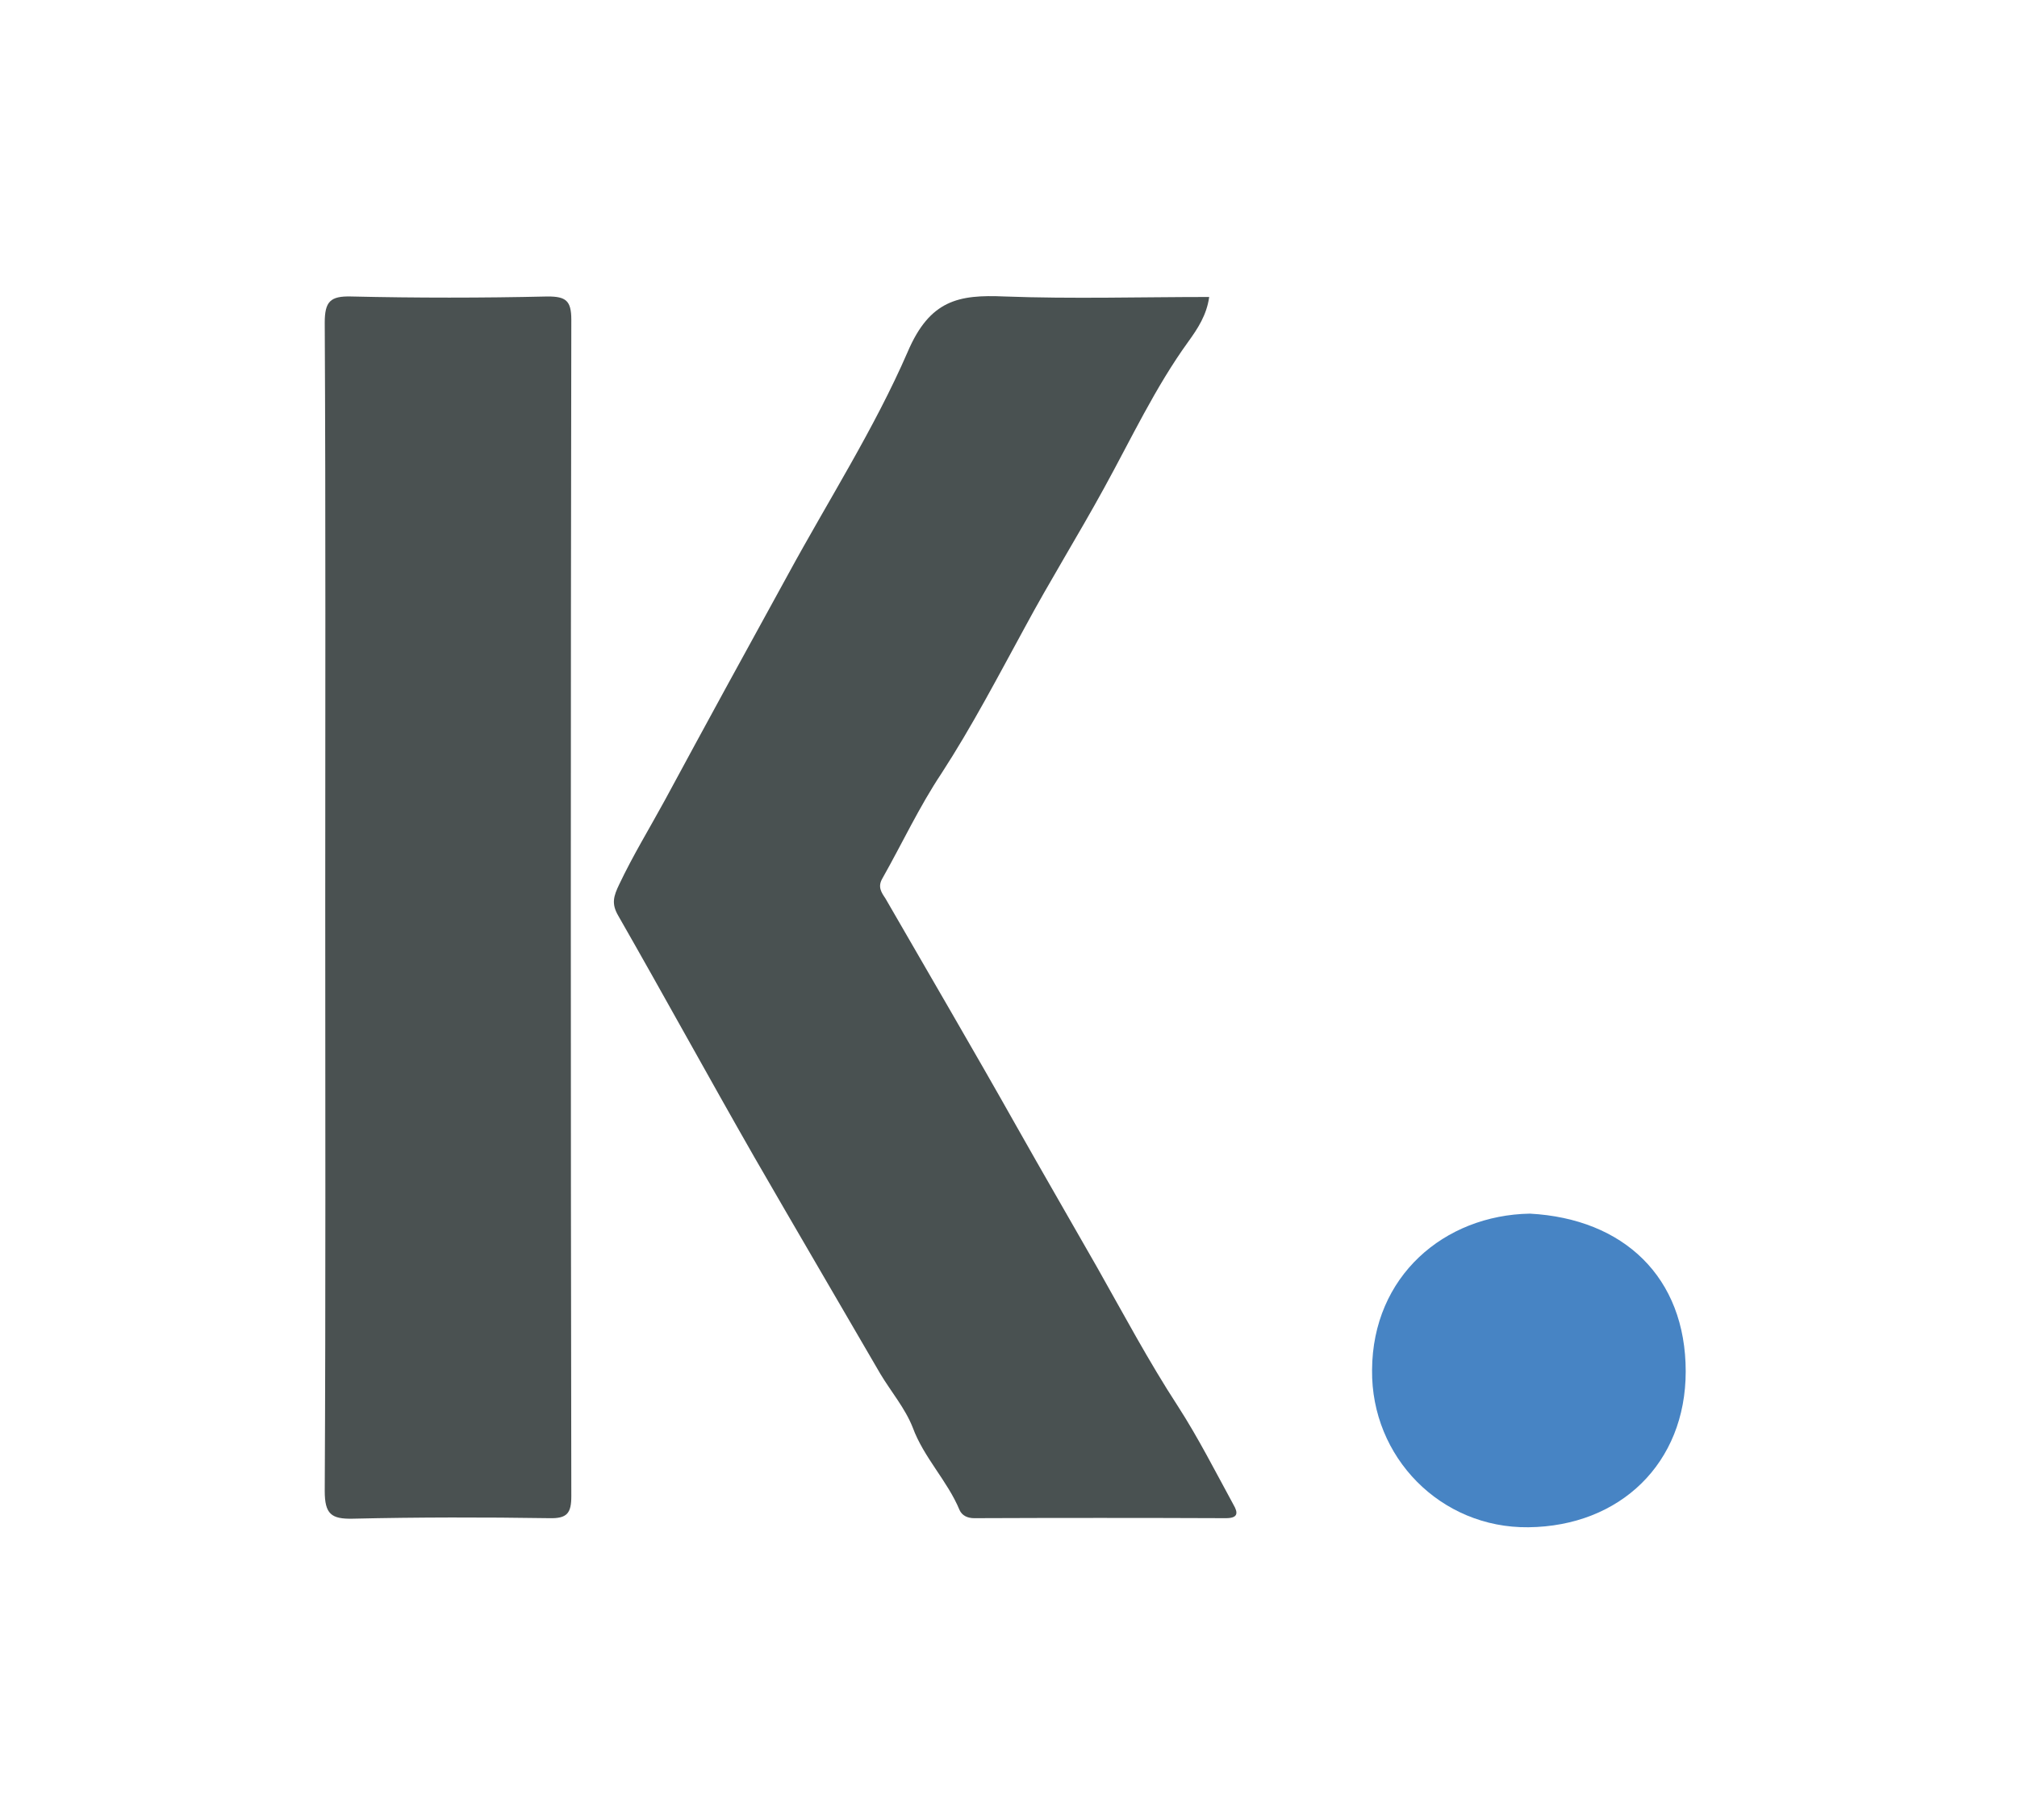 <svg xmlns="http://www.w3.org/2000/svg" viewBox="0 0 400 361" width="400" height="361">
  <path
      fill="none"
      d="m198.5 410.8c-75.1 0-150.3 0-225.4 0.1-3.3 0-4.1-0.6-4.1-4.1q0.2-225.8 0-451.7c0-3.8 1.1-4.2 4.5-4.2q225.5 0.1 451.1 0c3.5 0 4.4 0.6 4.4 4.3q-0.2 225.6 0 451.2c0 4-1.1 4.5-4.7 4.5-75.3-0.1-150.6-0.1-225.8-0.1zm41.3-351.9c-13.7 0-27.1 0.4-40.6-0.1-9.1-0.4-14.8 0.7-19.2 11-6.6 15.1-15.7 29.4-23.7 44-8.1 15-16.4 30-24.5 45-3 5.5-6.3 10.8-9 16.6-1.1 2.3-1.6 3.8-0.2 6.2 9.1 15.9 17.9 32 27 47.9 8.3 14.4 16.7 28.7 25 42.9 2.1 3.6 4.9 6.9 6.4 10.7 2.2 6 6.8 10.6 9.3 16.4 0.5 1.1 1.6 1.6 2.9 1.6q25-0.1 49.9 0c2.4 0 2.5-1 1.5-2.8-3.6-6.5-7-13.2-11-19.4-5.8-8.9-10.8-18.3-16-27.5-5.3-9.4-10.7-18.7-16-28-8.5-15.1-17.3-30.1-26-45.2-0.8-1.2-1.6-2.3-0.6-4 3.9-6.9 7.3-14.2 11.7-20.8 6.1-9.4 11.2-19.2 16.5-29 5-9.2 10.6-18.3 15.7-27.5 5.4-9.8 10.2-20.1 16.8-29.3 1.8-2.4 3.6-5.1 4.1-8.7zm-175.3 120.5c0 38.8 0.1 77.6-0.1 116.3 0 4.6 1.3 5.6 5.6 5.5 13-0.3 25.9-0.3 38.9-0.1 3.6 0.1 4.4-1 4.4-4.4q-0.2-116.6 0-233.3c0-3.8-1.1-4.6-4.7-4.6-13 0.3-26 0.3-38.9 0-4.2-0.1-5.3 1-5.3 5.2 0.2 38.5 0.1 76.9 0.1 115.4zm238.9 61.3c-17 0.3-31.2 12.4-31.4 31-0.1 17.4 13.7 31.4 31.1 31.2 18.2-0.2 31.1-12.7 31.2-30.8 0-18.8-12.3-30.5-30.9-31.4z"
    />
    <path
      fill="#495151"
      d="m239.8 58.9c-0.5 3.6-2.3 6.3-4.1 8.8-6.6 9.1-11.4 19.4-16.8 29.2-5.1 9.3-10.7 18.3-15.7 27.6-5.3 9.7-10.4 19.5-16.5 28.9-4.4 6.6-7.8 13.9-11.7 20.8-1 1.7-0.2 2.8 0.6 4 8.7 15.1 17.5 30.1 26 45.2 5.3 9.4 10.7 18.7 16 28 5.2 9.2 10.2 18.6 16 27.5 4 6.2 7.4 12.9 11 19.5 1 1.7 0.9 2.7-1.5 2.7q-24.9-0.1-49.9 0c-1.3 0-2.4-0.5-2.9-1.6-2.4-5.8-7.1-10.4-9.3-16.4-1.5-3.8-4.3-7.1-6.4-10.6-8.3-14.3-16.7-28.6-25-43-9.1-15.9-17.9-32-27-47.9-1.4-2.4-0.9-3.9 0.2-6.2 2.7-5.7 6-11.1 9-16.6 8.1-15 16.3-30 24.5-44.9 8-14.7 17.1-28.9 23.7-44.1 4.4-10.3 10.1-11.4 19.2-11 13.5 0.5 26.9 0.1 40.6 0.1z"
    />
    <path
      fill="#4a5151"
      d="m64.5 179.4c0-38.5 0.1-76.9-0.1-115.4 0-4.2 1.1-5.3 5.2-5.2 13 0.3 26 0.3 39 0 3.6 0 4.7 0.8 4.7 4.6q-0.2 116.7 0 233.3c0 3.4-0.8 4.5-4.4 4.4-12.9-0.2-25.9-0.2-38.9 0.1-4.3 0.1-5.6-0.9-5.6-5.5 0.2-38.7 0.1-77.5 0.1-116.3z"
    />
    <path
      fill="#4784c4"
      d="m303.4 240.7c18.6 1 30.9 12.6 30.9 31.3 0 18.2-13 30.7-31.2 30.9-17.4 0.2-31.2-13.9-31-31.2 0.1-18.6 14.3-30.7 31.3-31z"
    />
</svg>
